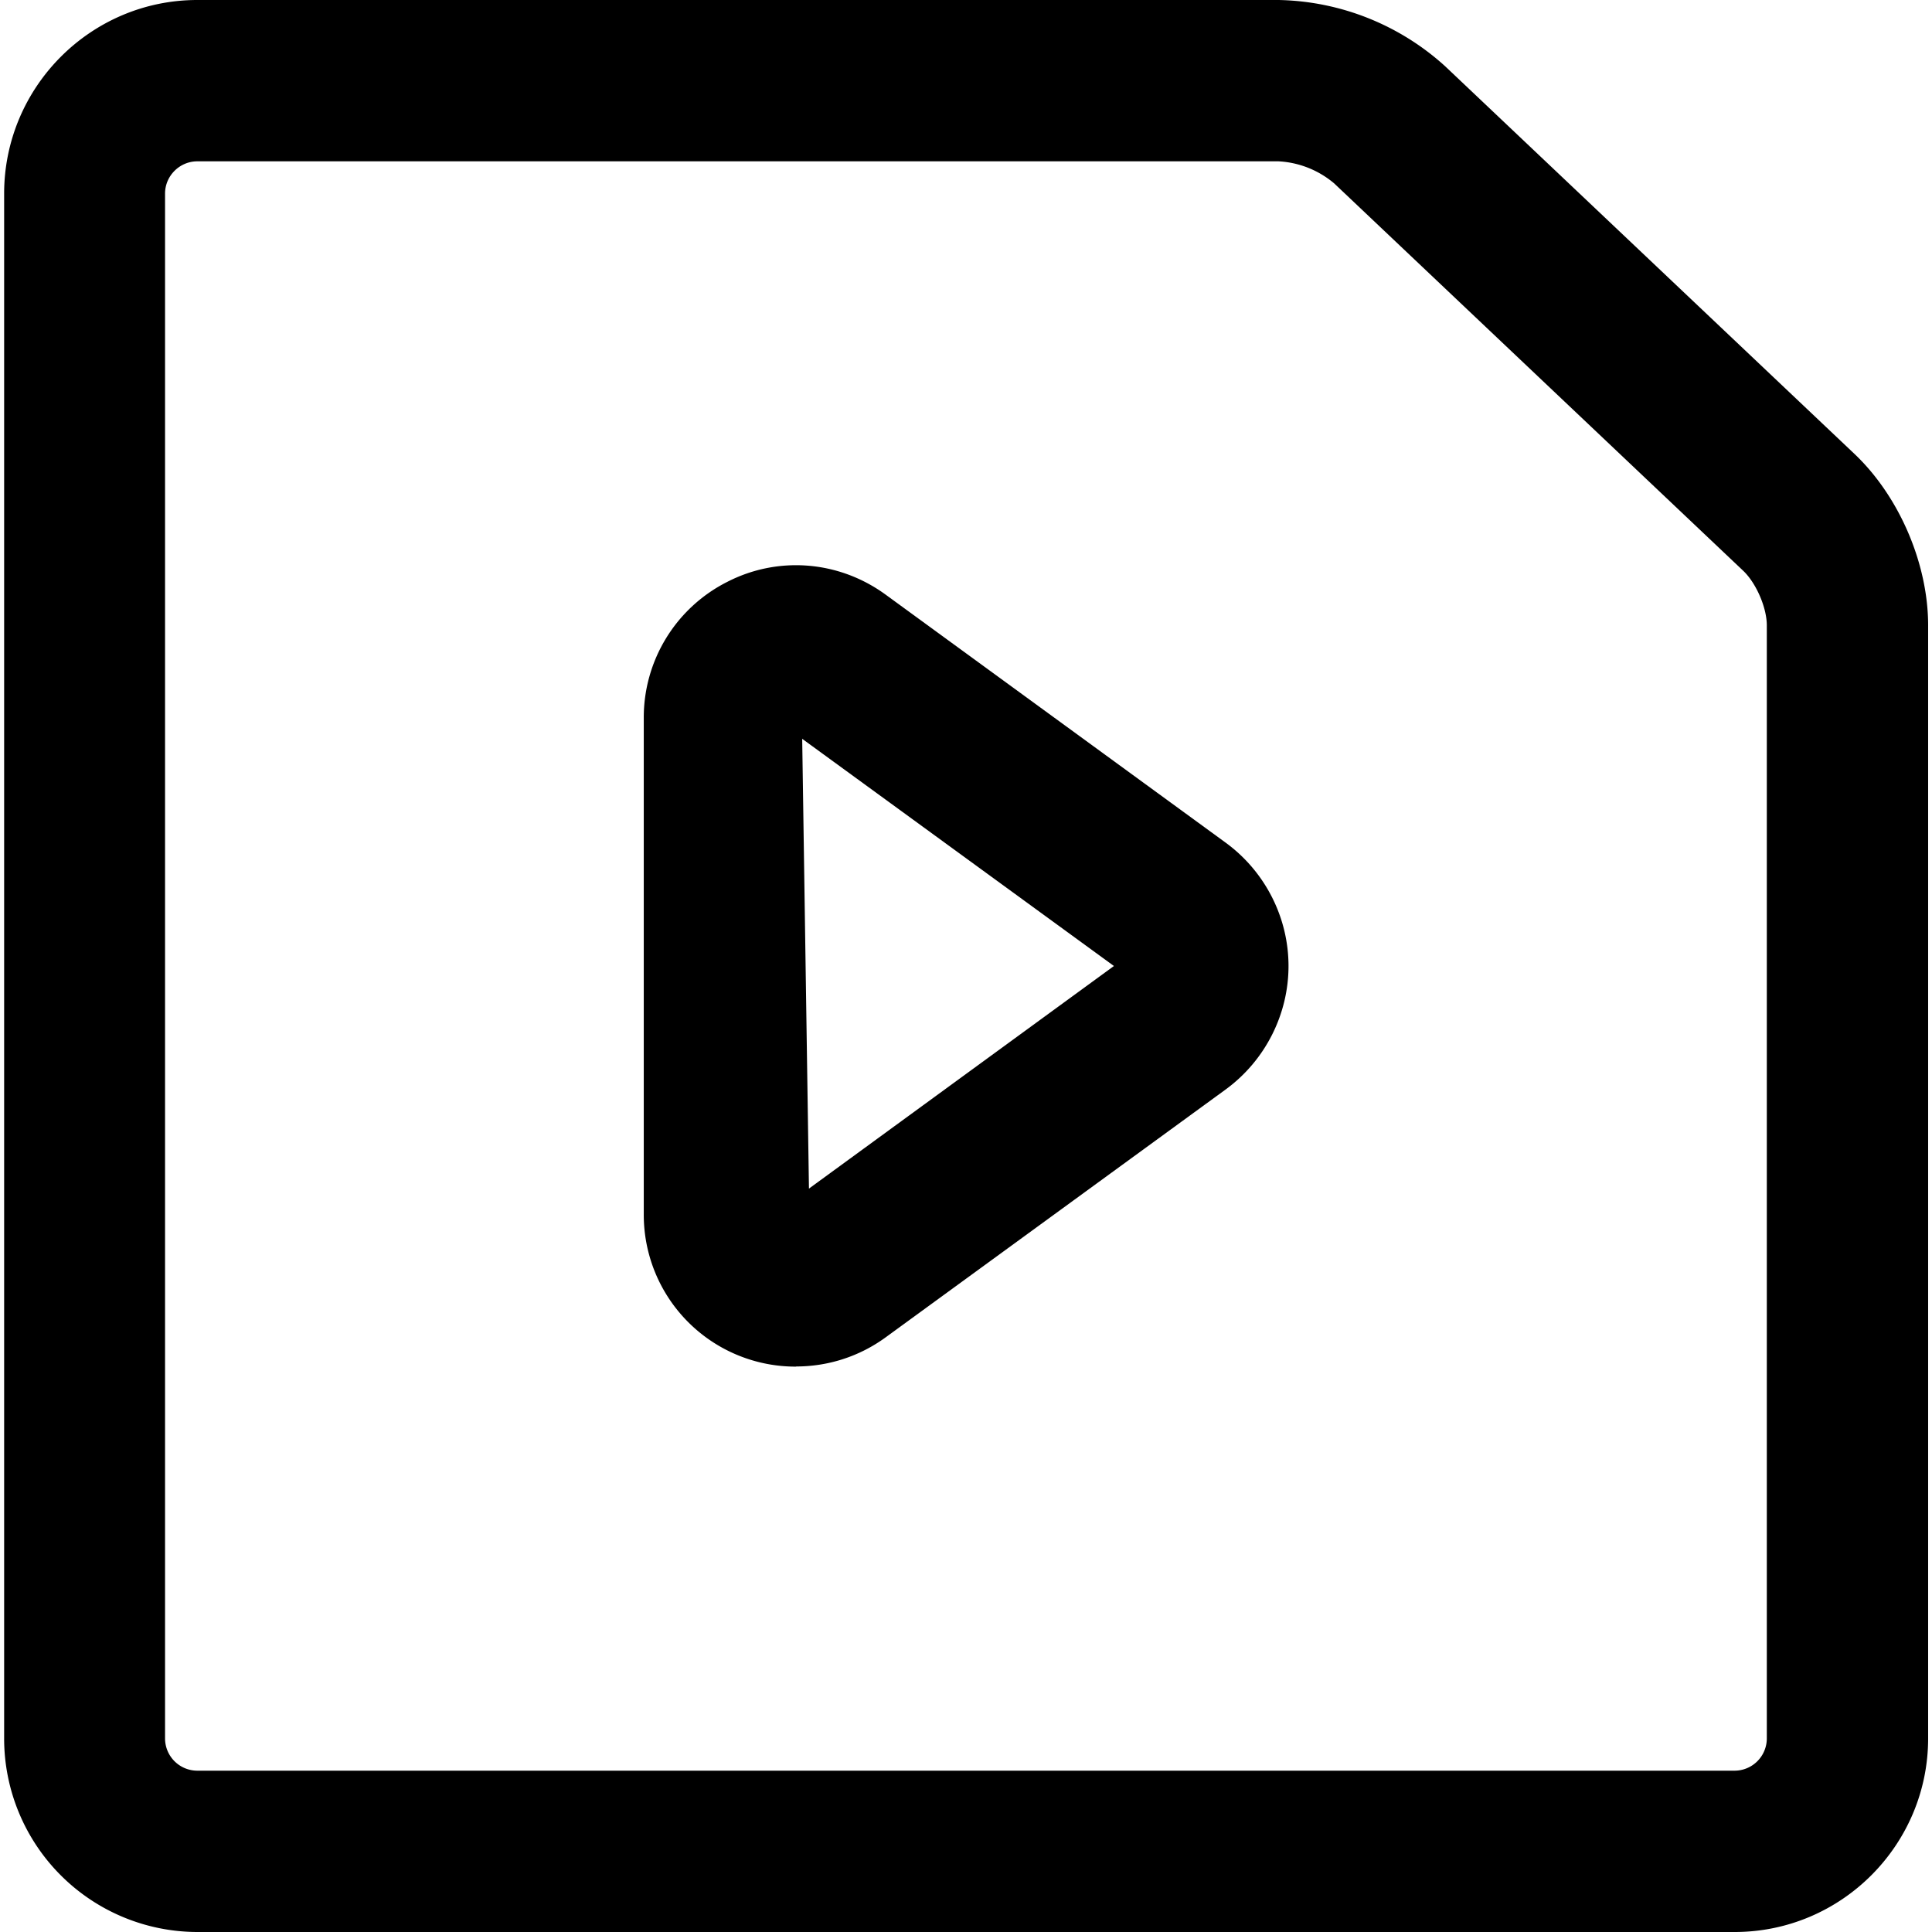 <svg xmlns="http://www.w3.org/2000/svg" viewBox="0 0 14 14"><path d="M5.77 9.903a1.1 1.1 0 0 1-1.105-1.105V5.202a1.1 1.1 0 0 1 .604-.985c.369-.19.811-.155 1.15.093l2.465 1.798c.283.208.453.54.453.892s-.17.685-.453.893L6.419 9.69c-.193.141-.42.212-.65.212zm.043-4.55l.049 3.26L8.072 7l-2.26-1.647z"/><path d="M9.265 1.169a.68.68 0 0 1 .403.16l2.965 2.808c.093.089.17.266.17.395v8.065a.234.234 0 0 1-.234.234H1.43a.234.234 0 0 1-.234-.234V1.403c0-.129.106-.234.234-.234h7.834m0-1.169H1.43C.658 0 .03.63.03 1.403v11.194A1.402 1.402 0 0 0 1.43 14h11.14c.773 0 1.402-.63 1.402-1.403V4.532c0-.448-.21-.936-.534-1.243L10.472.48A1.848 1.848 0 0 0 9.265 0z"/></svg>